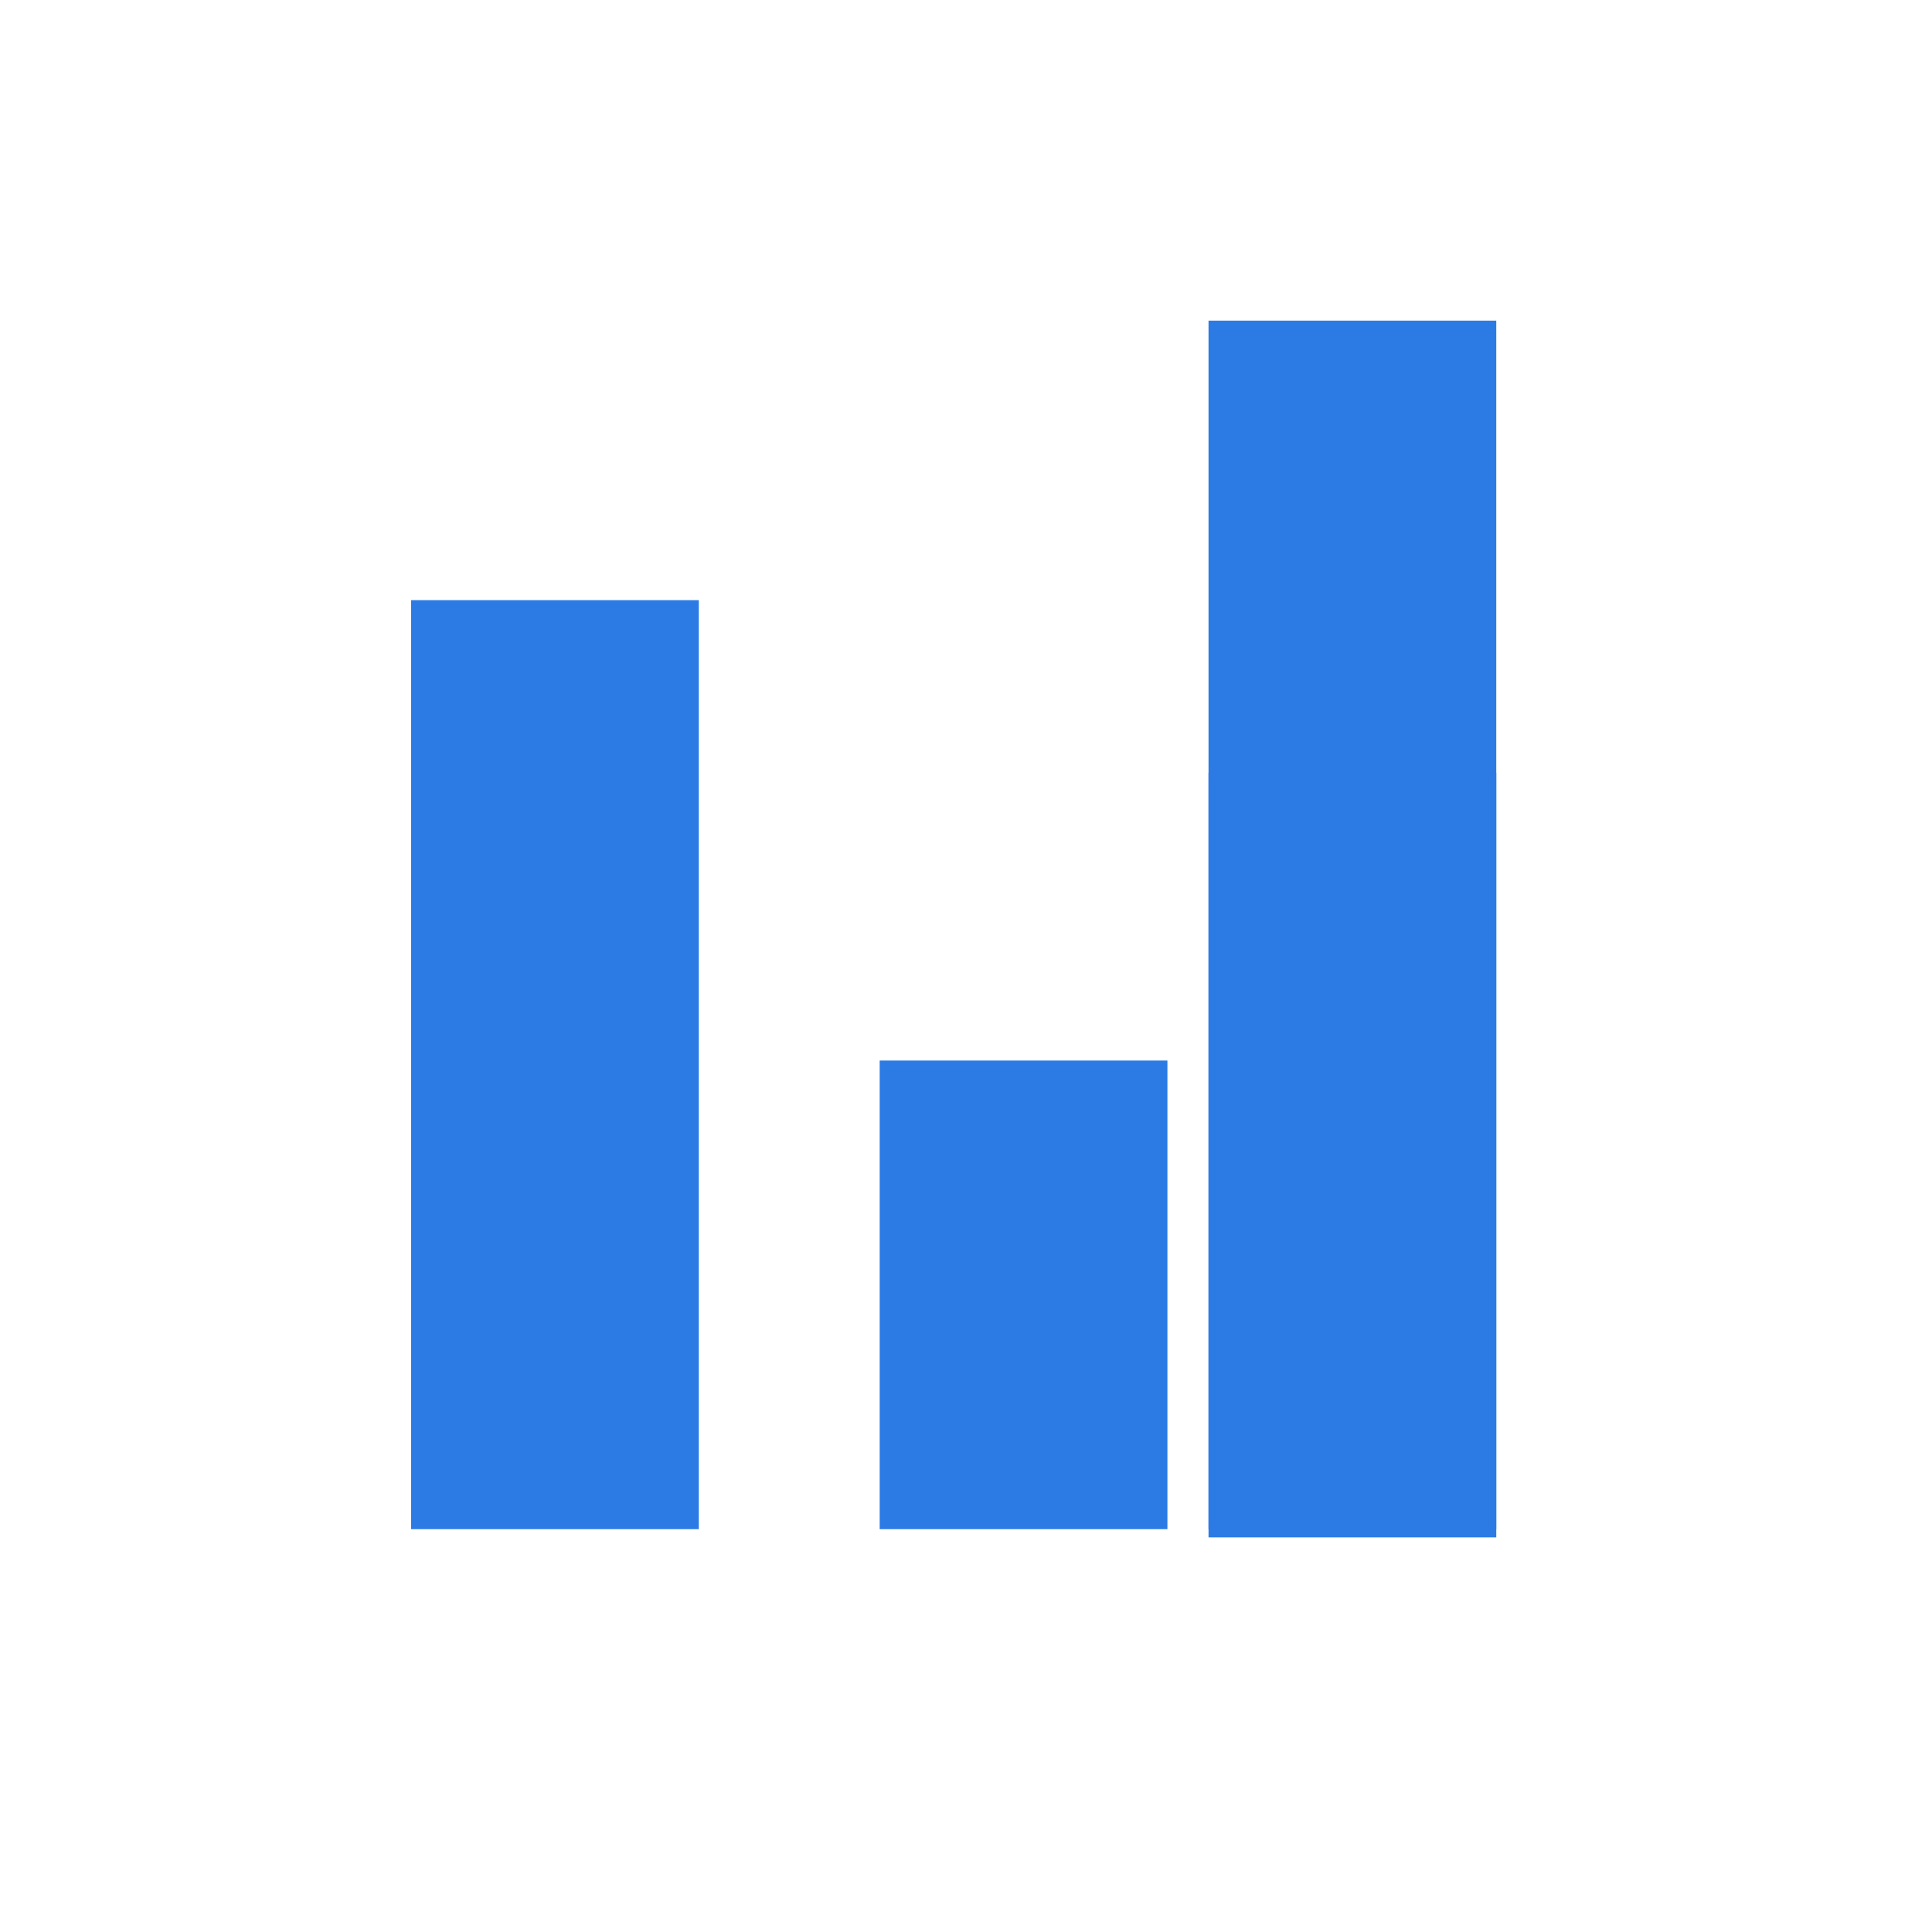 <?xml version="1.0" encoding="utf-8"?>
<!-- Generator: Adobe Illustrator 25.2.0, SVG Export Plug-In . SVG Version: 6.00 Build 0)  -->
<svg version="1.1" id="Layer_1" xmlns="http://www.w3.org/2000/svg" xmlns:xlink="http://www.w3.org/1999/xlink" x="0px" y="0px"
	 viewBox="0 0 23.5 23.5" style="enable-background:new 0 0 23.5 23.5;" xml:space="preserve">
<style type="text/css">
	.st0{fill:#2C7BE5;}
	.st1{fill:#FFFFFF;}
	.st2{fill-rule:evenodd;clip-rule:evenodd;fill:#2C7BE5;}
	.st3{fill:none;}
</style>
<g>
	<rect x="5" y="7.3" class="st0" width="3.5" height="11.3"/>
	<rect x="10.7" y="12.9" class="st0" width="3.5" height="5.7"/>
	<rect x="14.7" y="9.4" class="st0" width="3.5" height="9.3"/>
	<rect x="14.7" y="3.9" class="st0" width="3.5" height="14.7"/>
</g>
</svg>

